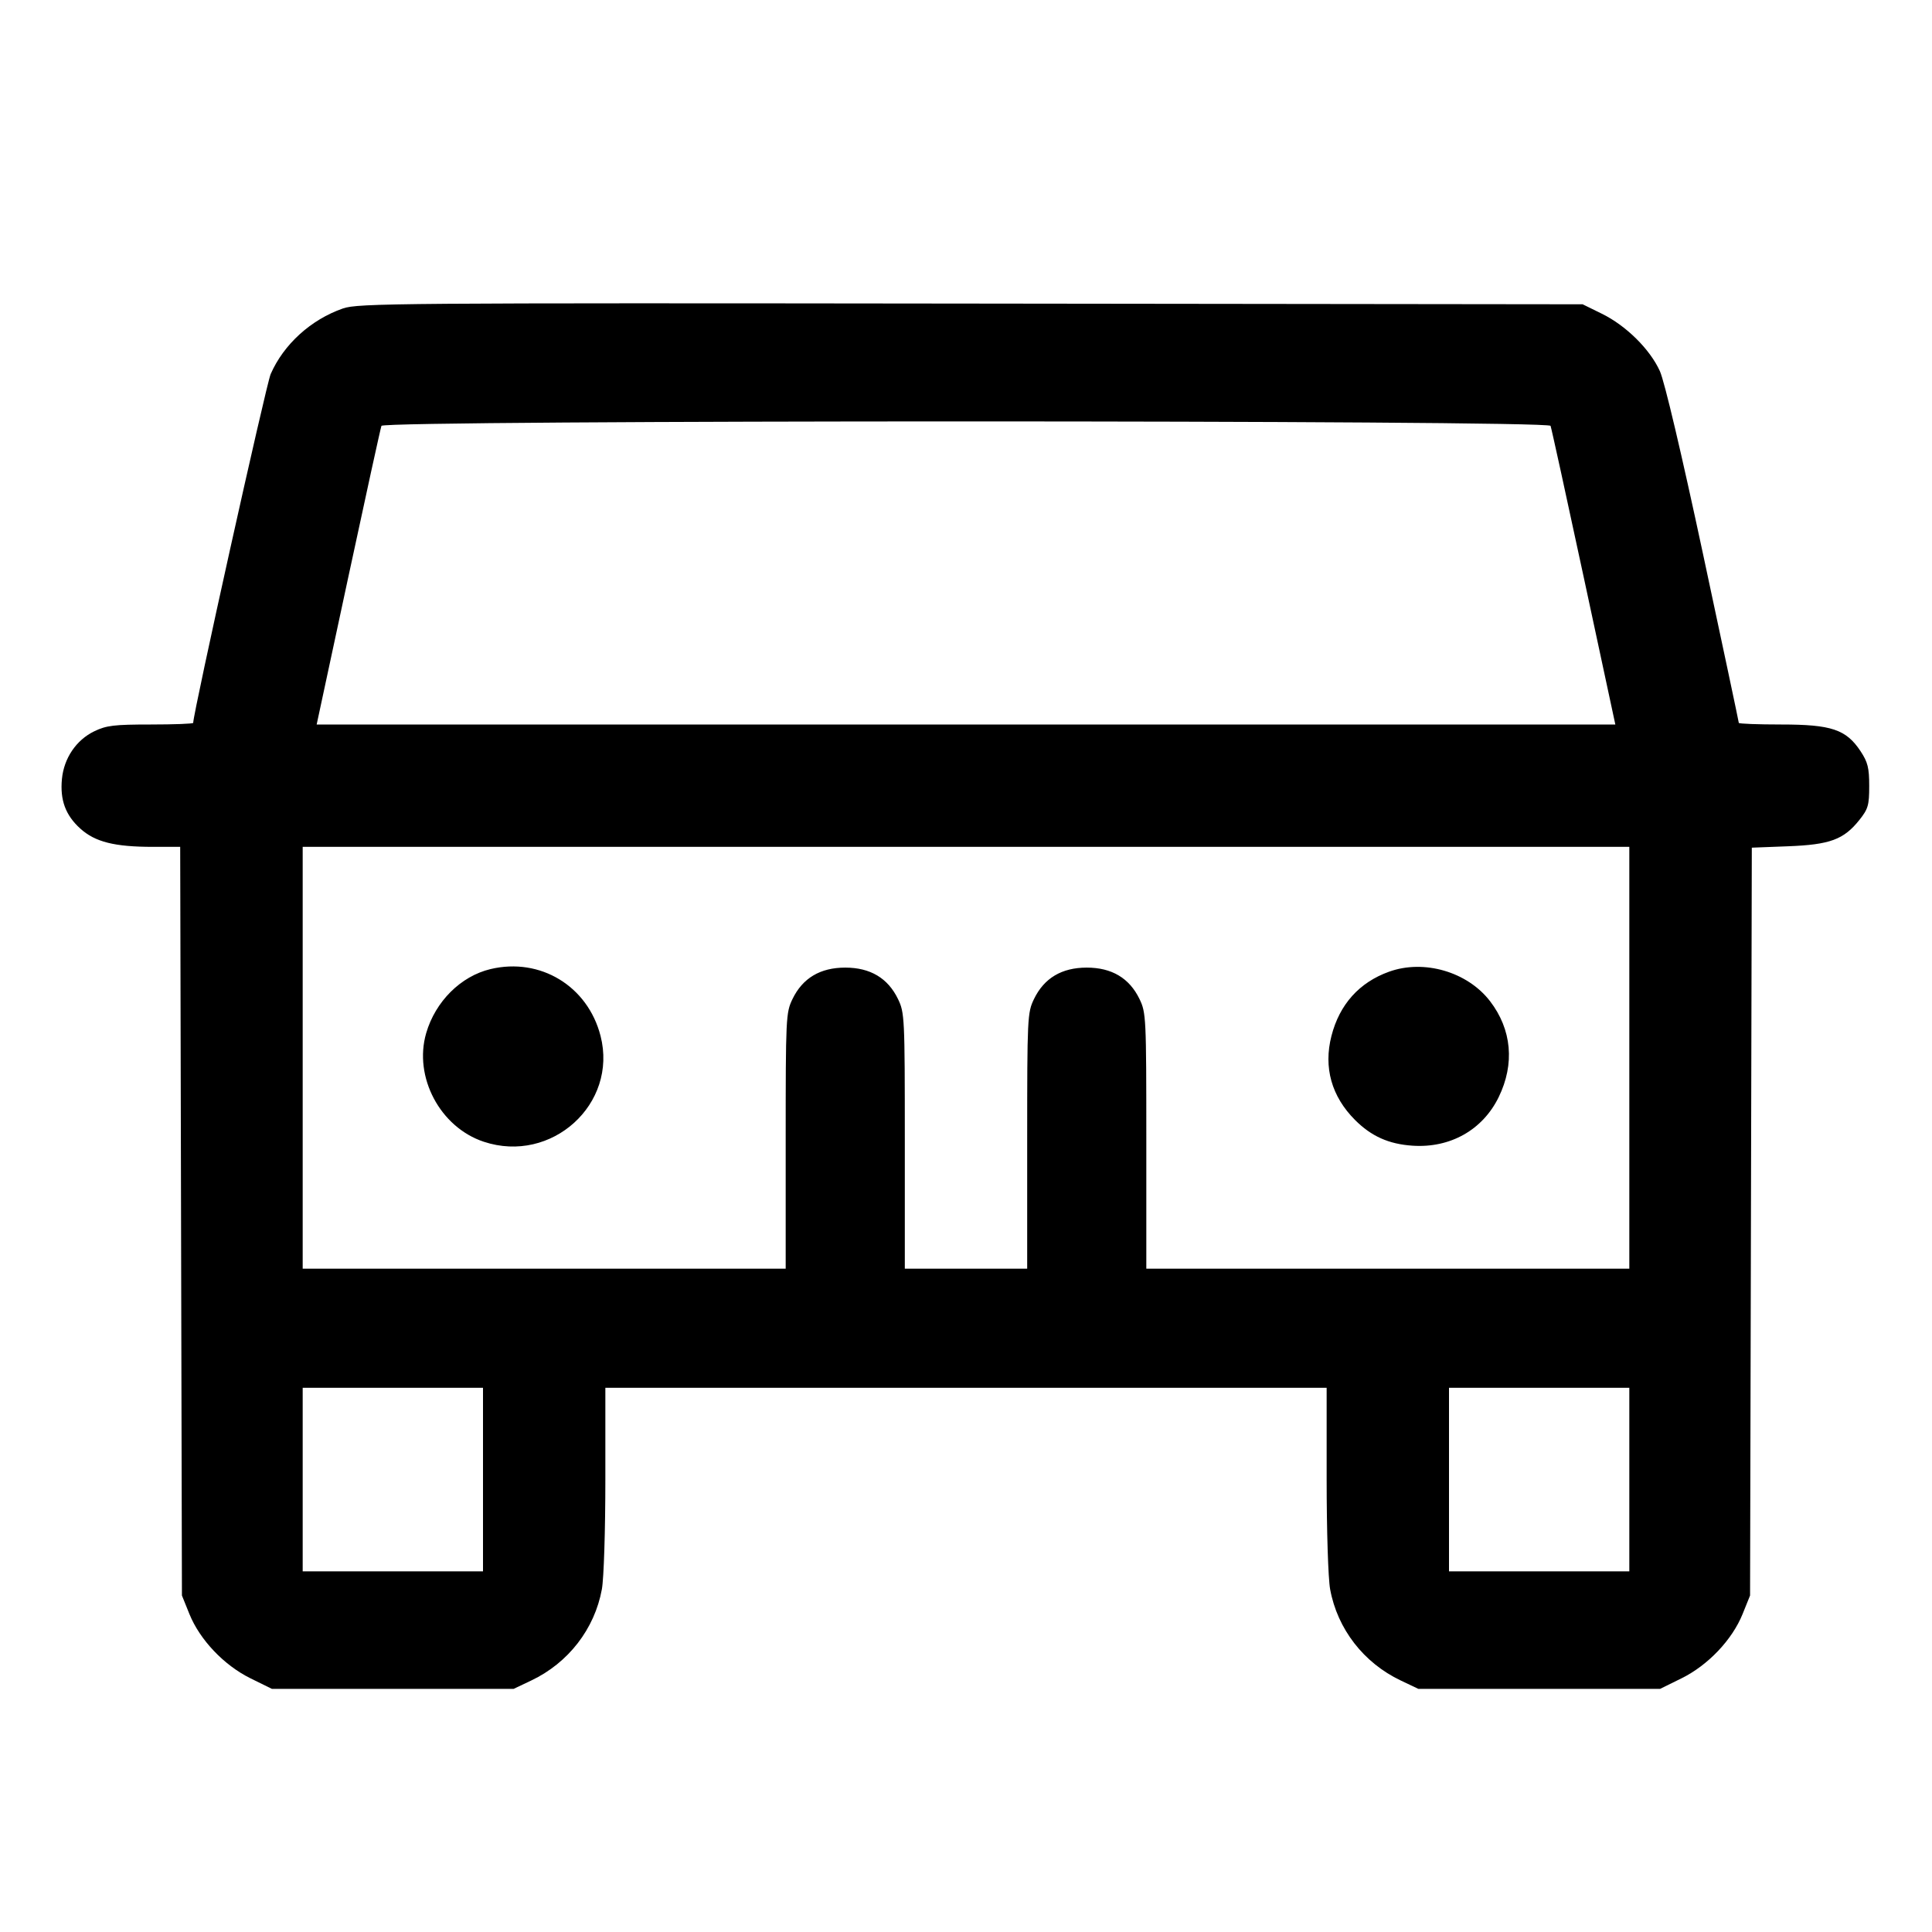 <svg fill="currentColor" viewBox="0 0 256 256" xmlns="http://www.w3.org/2000/svg"><path d="M45.440 40.873 C 41.194 42.353,37.597 45.618,35.865 49.566 C 35.267 50.929,25.600 94.455,25.600 95.785 C 25.600 95.903,23.069 96.000,19.975 96.000 C 15.114 96.000,14.095 96.123,12.480 96.905 C 10.101 98.057,8.471 100.463,8.207 103.214 C 7.938 106.011,8.683 108.024,10.641 109.793 C 12.608 111.569,15.171 112.213,20.279 112.213 L 23.876 112.213 23.991 161.813 L 24.107 211.413 25.097 213.865 C 26.479 217.288,29.683 220.659,33.198 222.390 L 36.036 223.787 52.045 223.787 L 68.053 223.787 70.400 222.672 C 75.308 220.341,78.787 215.845,79.750 210.588 C 80.013 209.150,80.213 202.837,80.213 195.975 L 80.213 183.893 128.000 183.893 L 175.787 183.893 175.787 195.975 C 175.787 202.837,175.987 209.150,176.250 210.588 C 177.213 215.845,180.692 220.341,185.600 222.672 L 187.947 223.787 203.955 223.787 L 219.964 223.787 222.802 222.390 C 226.317 220.659,229.521 217.288,230.903 213.865 L 231.893 211.413 232.009 161.867 L 232.124 112.320 236.922 112.136 C 242.473 111.924,244.303 111.250,246.373 108.654 C 247.539 107.190,247.680 106.705,247.680 104.143 C 247.680 101.741,247.492 100.988,246.535 99.541 C 244.626 96.656,242.680 96.000,236.025 96.000 C 232.931 96.000,230.400 95.903,230.400 95.785 C 230.400 95.667,228.275 85.635,225.677 73.492 C 222.810 60.087,220.557 50.536,219.944 49.179 C 218.631 46.279,215.470 43.150,212.261 41.574 L 209.707 40.320 128.640 40.225 C 52.528 40.136,47.443 40.175,45.440 40.873 M205.458 56.427 C 205.570 56.720,207.547 65.744,209.851 76.480 L 214.040 96.000 128.000 96.000 L 41.960 96.000 46.149 76.480 C 48.453 65.744,50.430 56.720,50.542 56.427 C 50.843 55.643,205.157 55.643,205.458 56.427 M215.893 140.160 L 215.893 168.107 183.893 168.107 L 151.893 168.107 151.893 151.175 C 151.893 134.792,151.864 134.182,150.988 132.373 C 149.647 129.602,147.314 128.213,144.000 128.213 C 140.686 128.213,138.353 129.602,137.012 132.373 C 136.136 134.182,136.107 134.792,136.107 151.175 L 136.107 168.107 128.000 168.107 L 119.893 168.107 119.893 151.175 C 119.893 134.792,119.864 134.182,118.988 132.373 C 117.647 129.602,115.314 128.213,112.000 128.213 C 108.686 128.213,106.353 129.602,105.012 132.373 C 104.136 134.182,104.107 134.792,104.107 151.175 L 104.107 168.107 72.107 168.107 L 40.107 168.107 40.107 140.160 L 40.107 112.213 128.000 112.213 L 215.893 112.213 215.893 140.160 M64.995 128.409 C 61.058 129.347,57.692 132.697,56.473 136.891 C 54.783 142.703,58.312 149.364,64.099 151.286 C 73.077 154.268,81.887 146.288,79.576 137.266 C 77.884 130.661,71.590 126.838,64.995 128.409 M184.068 128.752 C 180.114 130.168,177.495 133.085,176.424 137.266 C 175.354 141.444,176.434 145.287,179.557 148.410 C 181.712 150.566,184.022 151.598,187.161 151.810 C 192.160 152.148,196.459 149.726,198.583 145.376 C 200.732 140.973,200.321 136.409,197.436 132.659 C 194.446 128.771,188.701 127.092,184.068 128.752 M64.000 196.053 L 64.000 208.213 52.053 208.213 L 40.107 208.213 40.107 196.053 L 40.107 183.893 52.053 183.893 L 64.000 183.893 64.000 196.053 M215.893 196.053 L 215.893 208.213 203.947 208.213 L 192.000 208.213 192.000 196.053 L 192.000 183.893 203.947 183.893 L 215.893 183.893 215.893 196.053 " stroke="none" fill-rule="evenodd"></path></svg>